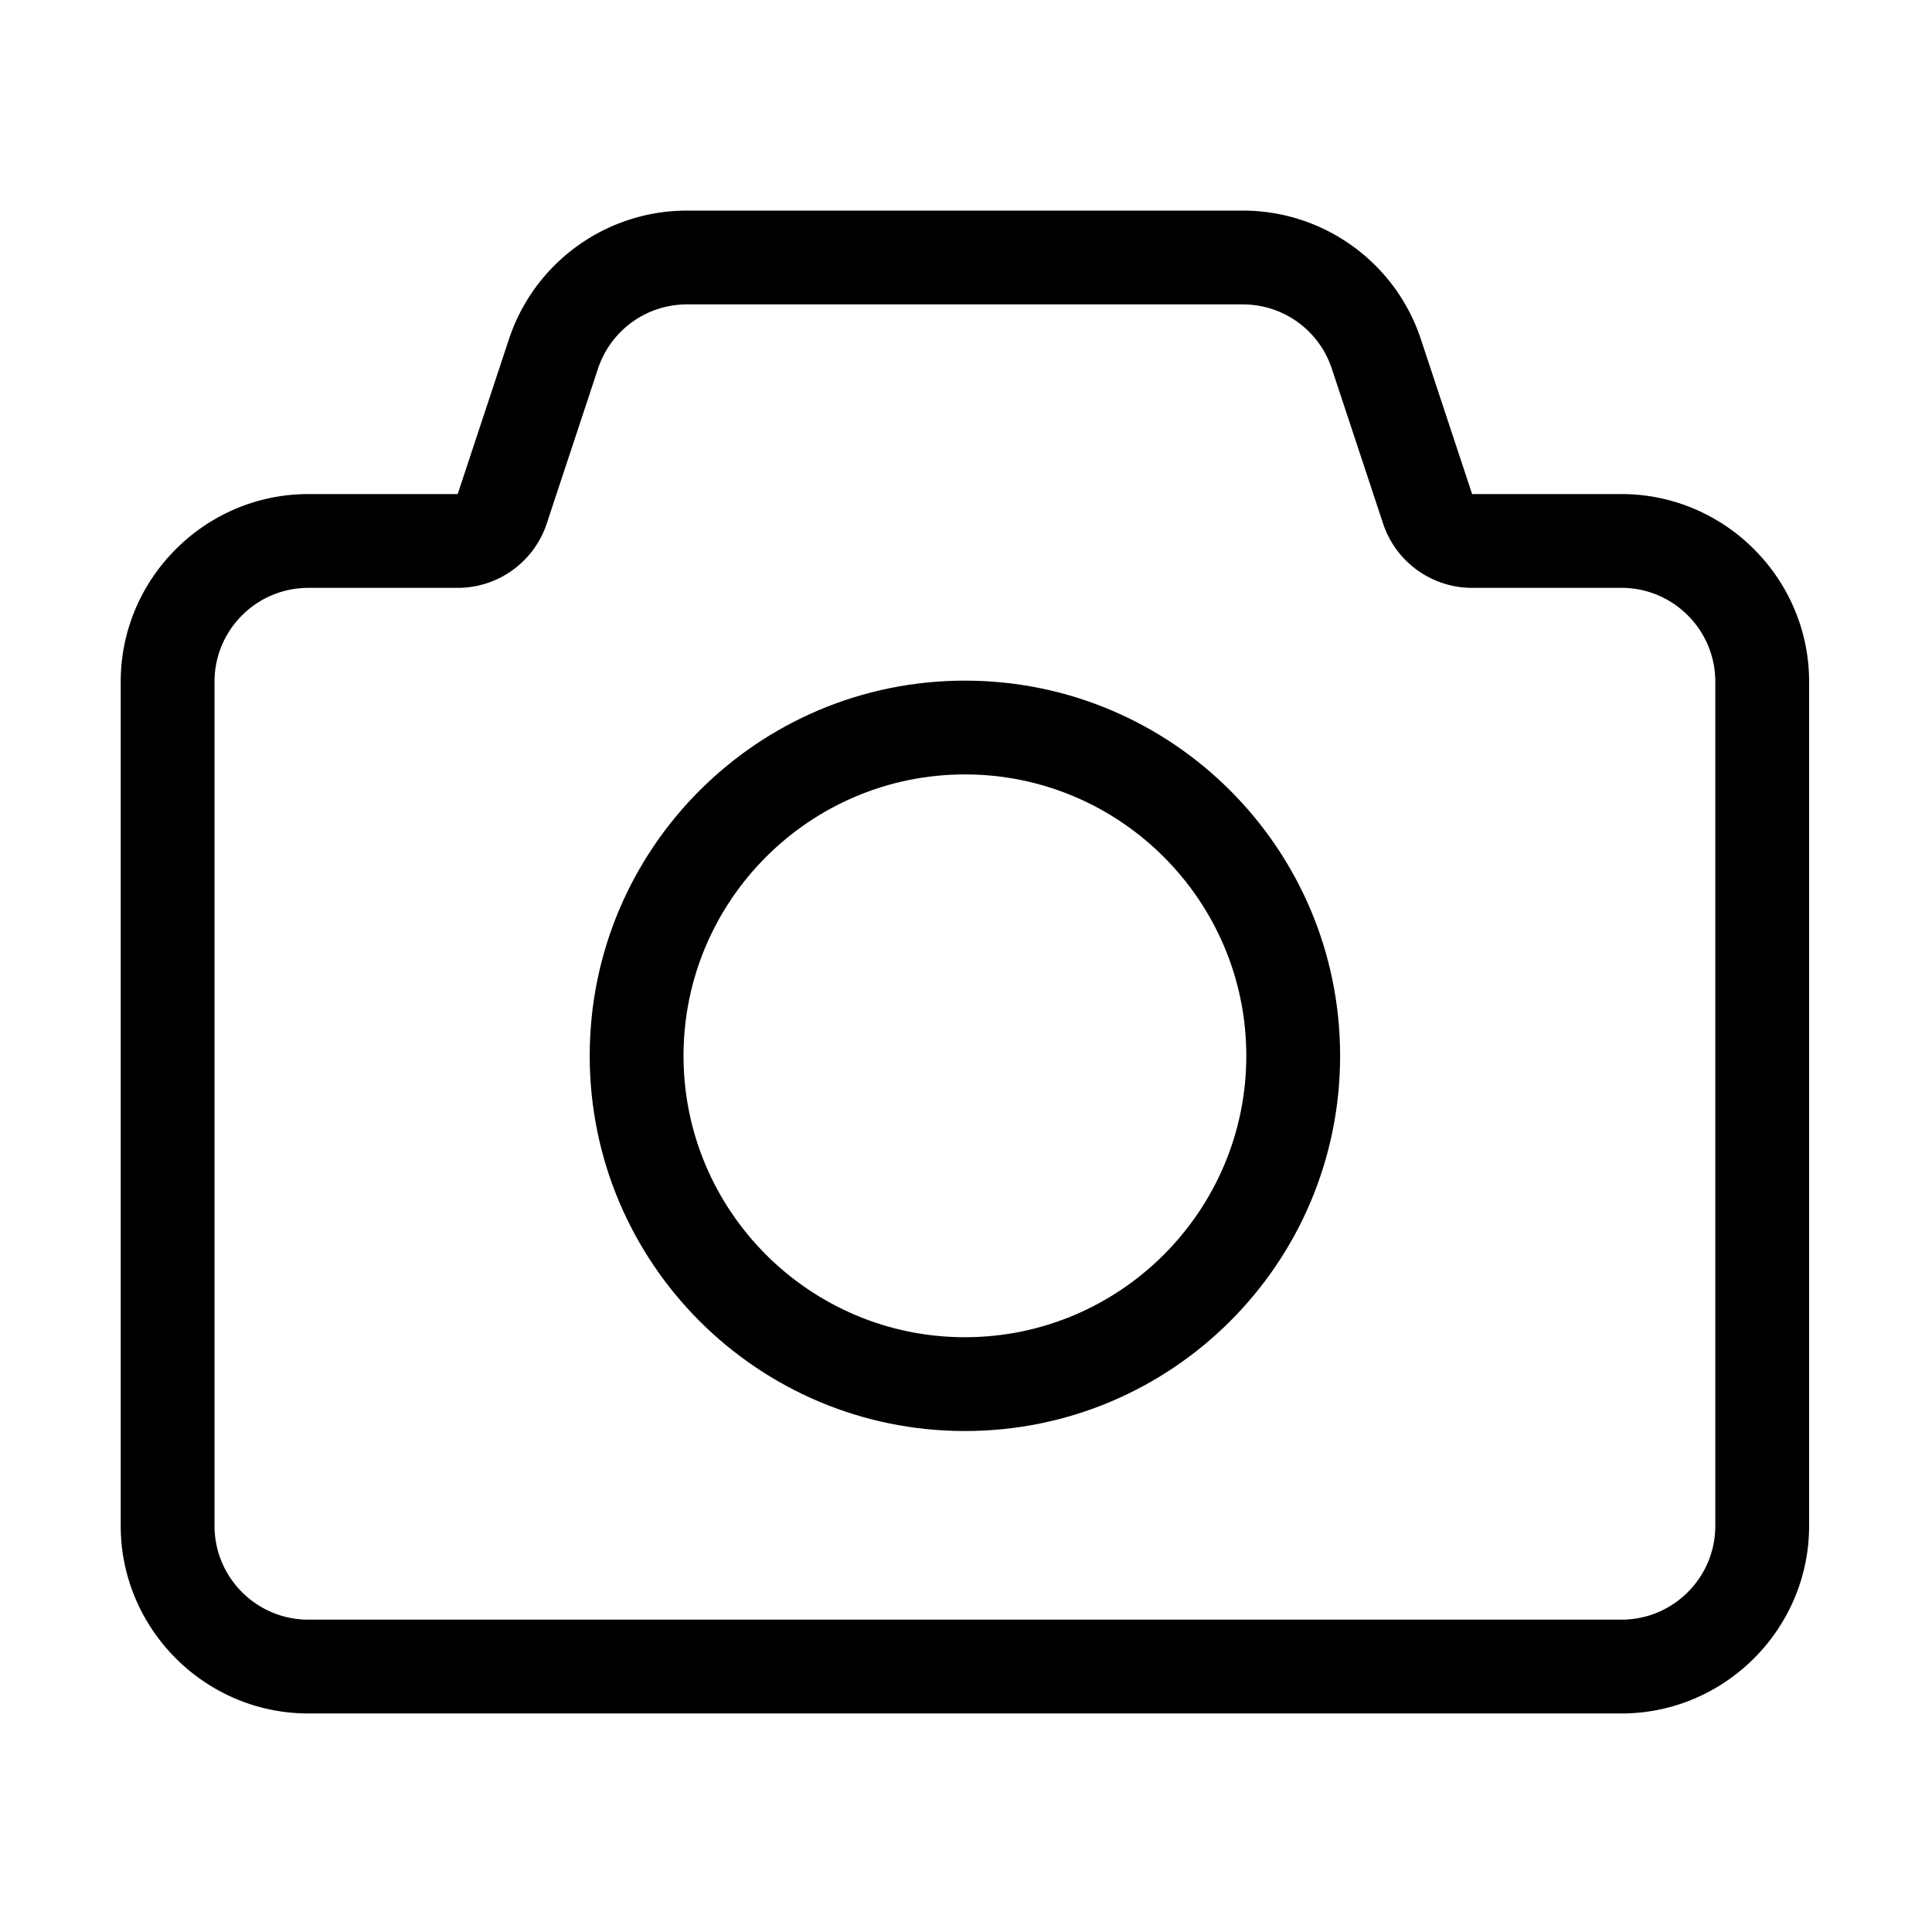 <?xml version="1.0" standalone="no"?><!DOCTYPE svg PUBLIC " -//W3C//DTD SVG 1.1//EN" "http://www.w3.org/Graphics/SVG/1.1/DTD/svg11.dtd"><svg t="1637636643032" class="icon" viewBox="0 0 1024 1024" version="1.1" xmlns="http://www.w3.org/2000/svg" p-id="2537" xmlns:xlink="http://www.w3.org/1999/xlink" width="256" height="256"><defs><style type="text/css"></style></defs><path d="M658.707 161.339a49.63 49.63 0 0 1 47.2 34.095l27.151 82.046c6.74 20.36 25.765 34.096 47.198 34.096h79.182c27.412 0 49.71 22.31 49.71 49.717v447.442c0 27.413-22.298 49.717-49.71 49.717H163.414c-27.418 0-49.716-22.304-49.716-49.717V361.294c0-27.408 22.303-49.712 49.716-49.712h79.176c21.439 0 40.463-13.743 47.2-34.102l27.15-82.046a49.636 49.636 0 0 1 47.199-34.095h294.568m0-49.719h-294.57c-42.878 0-80.925 27.487-94.401 68.195l-27.146 82.052h-79.176c-54.69 0-99.432 44.743-99.432 99.427v447.442c0 54.684 44.743 99.433 99.432 99.433h696.02c54.683 0 99.432-44.744 99.432-99.433V361.294c0-54.684-44.748-99.427-99.433-99.427h-79.176l-27.152-82.052c-13.465-40.708-51.519-68.195-94.398-68.195z m0 0"></path><path d="M511.428 410.458c82.24 0 149.138 66.91 149.138 149.15s-66.898 149.148-149.138 149.148c-82.245 0-149.148-66.91-149.148-149.149s66.904-149.149 149.148-149.149m0-49.71c-109.834 0-198.87 89.03-198.87 198.865 0 109.823 89.036 198.86 198.87 198.86 109.824 0 198.86-89.037 198.86-198.86 0-109.834-89.035-198.866-198.86-198.866z m0 0"></path></svg>
